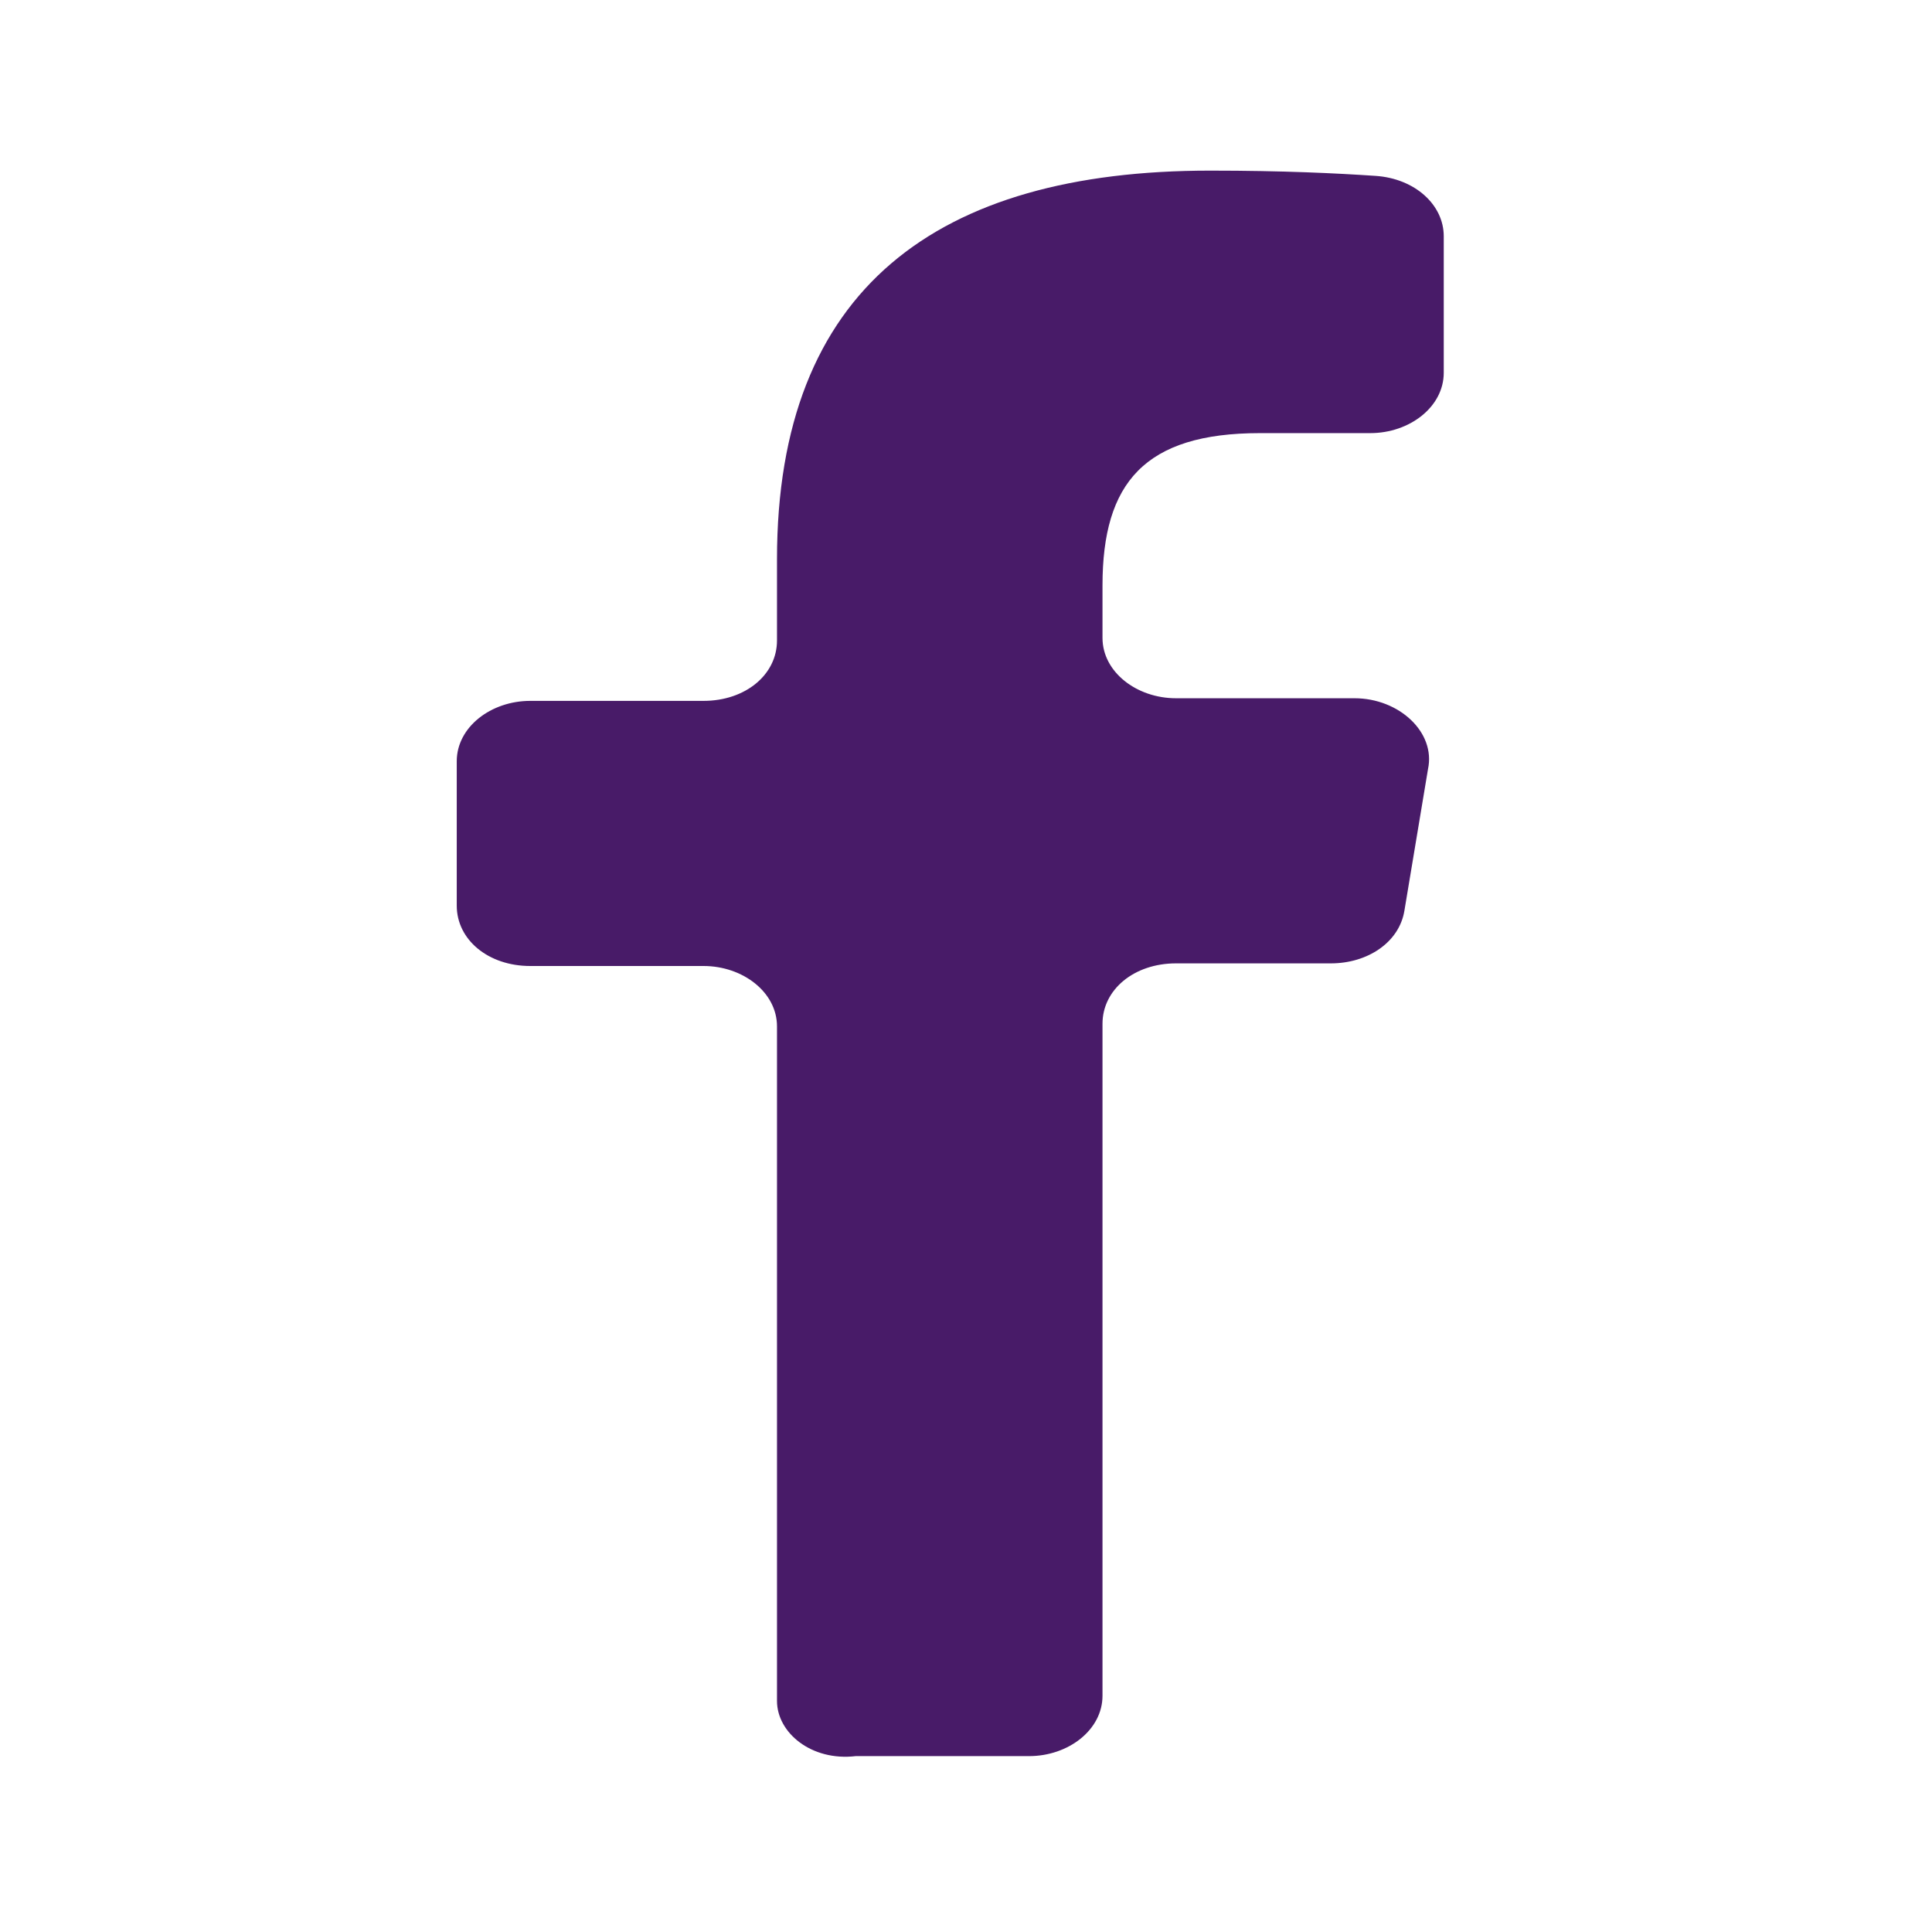 <?xml version="1.0" encoding="utf-8"?>
<!-- Generator: Adobe Illustrator 25.2.3, SVG Export Plug-In . SVG Version: 6.00 Build 0)  -->
<svg version="1.1" xmlns="http://www.w3.org/2000/svg" xmlns:xlink="http://www.w3.org/1999/xlink" x="0px" y="0px"
	 viewBox="0 0 73.6 73.6" style="enable-background:new 0 0 73.6 73.6;" xml:space="preserve">
<style type="text/css">
	.st0{display:none;}
	.st1{display:inline;}
	.st2{fill:#481B68;}
</style>
<g id="Слой_1" class="st0">
	<g id="surface19671200" class="st1">
		<path class="st2" d="M37,7.6C20.6,7.6,7.3,20.9,7.4,37.3c0,5.2,1.4,10.3,3.9,14.8L7.3,67l15.6-3.6C27.2,65.7,32,67,37,67l0,0
			c16.4,0.3,29.9-12.8,30.2-29.2S54.4,7.9,38,7.6C37.6,7.6,37.3,7.6,37,7.6L37,7.6z M37,13.5c13.1,0,23.8,10.6,23.8,23.7
			C60.8,50.3,50.2,61,37.1,61c-4,0-7.9-1-11.4-2.9l-2-1.1l-2.2,0.5l-5.9,1.4l1.4-5.3l0.6-2.4l-1.2-2.1c-6.5-11.4-2.6-25.9,8.7-32.4
			C28.8,14.6,32.9,13.5,37,13.5L37,13.5z M26.5,23.6c-0.8,0-1.5,0.4-2,0.9c-1.7,1.6-2.6,3.8-2.6,6.2c0,3.6,2.6,7.2,3,7.7
			c0.4,0.5,5.1,8.2,12.7,11.2c6.3,2.5,7.5,2,8.9,1.9c1.3-0.1,4.4-1.8,5-3.5c0.5-1.1,0.6-2.3,0.4-3.5c-0.2-0.3-0.7-0.5-1.4-0.9
			s-4.4-2.2-5.1-2.4c-0.7-0.3-1.2-0.4-1.7,0.4s-1.9,2.4-2.3,2.9c-0.4,0.5-0.9,0.6-1.6,0.2c-2.2-0.9-4.2-2.1-6-3.7
			c-1.6-1.5-3-3.2-4.1-5.1c-0.4-0.7,0-1.1,0.3-1.5c0.4-0.4,0.7-0.9,1.1-1.3c0.3-0.4,0.6-0.8,0.7-1.2c0.2-0.4,0.2-0.9-0.1-1.3
			c-0.2-0.4-1.6-4-2.3-5.5c-0.6-1.2-1.1-1.3-1.7-1.3C27.4,23.5,27,23.6,26.5,23.6L26.5,23.6z"/>
	</g>
</g>
<g id="Слой_4" class="st0">
	<g class="st1">
		<path class="st2" d="M37.2,21.5c-8.7,0-15.8,7.1-15.8,15.8S28.5,53,37.2,53S53,45.9,53,37.3S45.9,21.5,37.2,21.5z M37.2,48.3
			c-6.1,0-11-4.9-11-11s4.9-11,11-11s11,4.9,11,11S43.3,48.3,37.2,48.3z"/>
		<path class="st2" d="M49,7.3H25.4c-10,0-18.1,8.2-18.1,18.1v23.7c0,10,8.2,18.1,18.1,18.1H49c10,0,18.1-8.2,18.1-18.1V25.4
			C67.2,15.4,59,7.3,49,7.3z M62.5,49.1c0,7.4-6,13.4-13.4,13.4H25.4c-7.4,0-13.4-6-13.4-13.4V25.4C12,18,18,12,25.4,12H49
			c7.4,0,13.4,6,13.4,13.4V49.1z"/>
		<circle class="st2" cx="53" cy="21.5" r="3.2"/>
	</g>
</g>
<g id="Слой_2">
	<path class="st2" d="M29.6,64.8V39.1c0-1.3-1.3-2.3-2.8-2.3h-6.6c-1.6,0-2.8-1-2.8-2.3V29c0-1.3,1.3-2.3,2.8-2.3h6.6
		c1.6,0,2.8-1,2.8-2.3v-3.1c0-10.3,6.1-14.8,16.5-14.8c2.8,0,4.8,0.1,6.3,0.2c1.5,0.1,2.6,1.1,2.6,2.3v5.2c0,1.3-1.3,2.3-2.8,2.3
		h-4.2c-4.4,0-6,1.9-6,5.8v2c0,1.3,1.3,2.3,2.8,2.3h6.8c1.7,0,3.1,1.3,2.8,2.7l-0.9,5.4c-0.2,1.2-1.4,2-2.8,2h-5.9
		c-1.6,0-2.8,1-2.8,2.3v25.6c0,1.3-1.3,2.3-2.8,2.3h-6.6C30.9,67.1,29.6,66,29.6,64.8z"/>
</g>
<g id="Слой_3" class="st0">
	<g id="surface138882587" class="st1">
		<path class="st2" d="M73.2,57.7c-2.9-5.9-10.7-13.2-13.9-16.3c-0.9-0.8-1-2.3-0.2-3.3c0,0,0,0,0,0c6.1-7.2,11-15.6,12.7-20.6
			c0.6-1.8-0.3-3.7-1.9-4.4c-0.3-0.1-0.7-0.2-1.1-0.2h-6.3c-1.6-0.2-3.1,0.6-3.8,2.1c-5,11.5-9.4,16.5-12.5,19.4
			c-1.1,1.1-2.7,0.9-3.7-0.3c-0.4-0.5-0.7-1.2-0.7-1.9V17c0-2.1-1.6-3.8-3.5-3.8L26.8,13c-0.9-0.1-1.7,0.7-1.8,1.7
			c0,0.5,0.1,1,0.4,1.4l1.9,3c0.7,1,1.1,2.3,1.1,3.6v13.5c0,1.5-1.1,2.6-2.4,2.6c-0.6,0-1.2-0.3-1.7-0.8c-5.2-5.5-9.7-17-11.3-22.4
			C12.5,14,11.2,13,9.7,13H3.5C1.6,13,0,14.7,0,16.8c0,0.3,0,0.7,0.1,1c5.6,21.9,17.2,42.8,37.9,45c1.9,0.2,3.6-1.4,3.8-3.5
			c0-0.1,0-0.2,0-0.3V52c0-2.1,1.5-3.8,3.3-3.8h0.2c5.5,0,11.6,8.8,13.7,12.9c0.6,1.2,1.8,1.9,3,1.8h8.4c1.7,0,3.1-1.6,3.1-3.5
			C73.6,58.8,73.4,58.2,73.2,57.7z"/>
	</g>
</g>
</svg>
